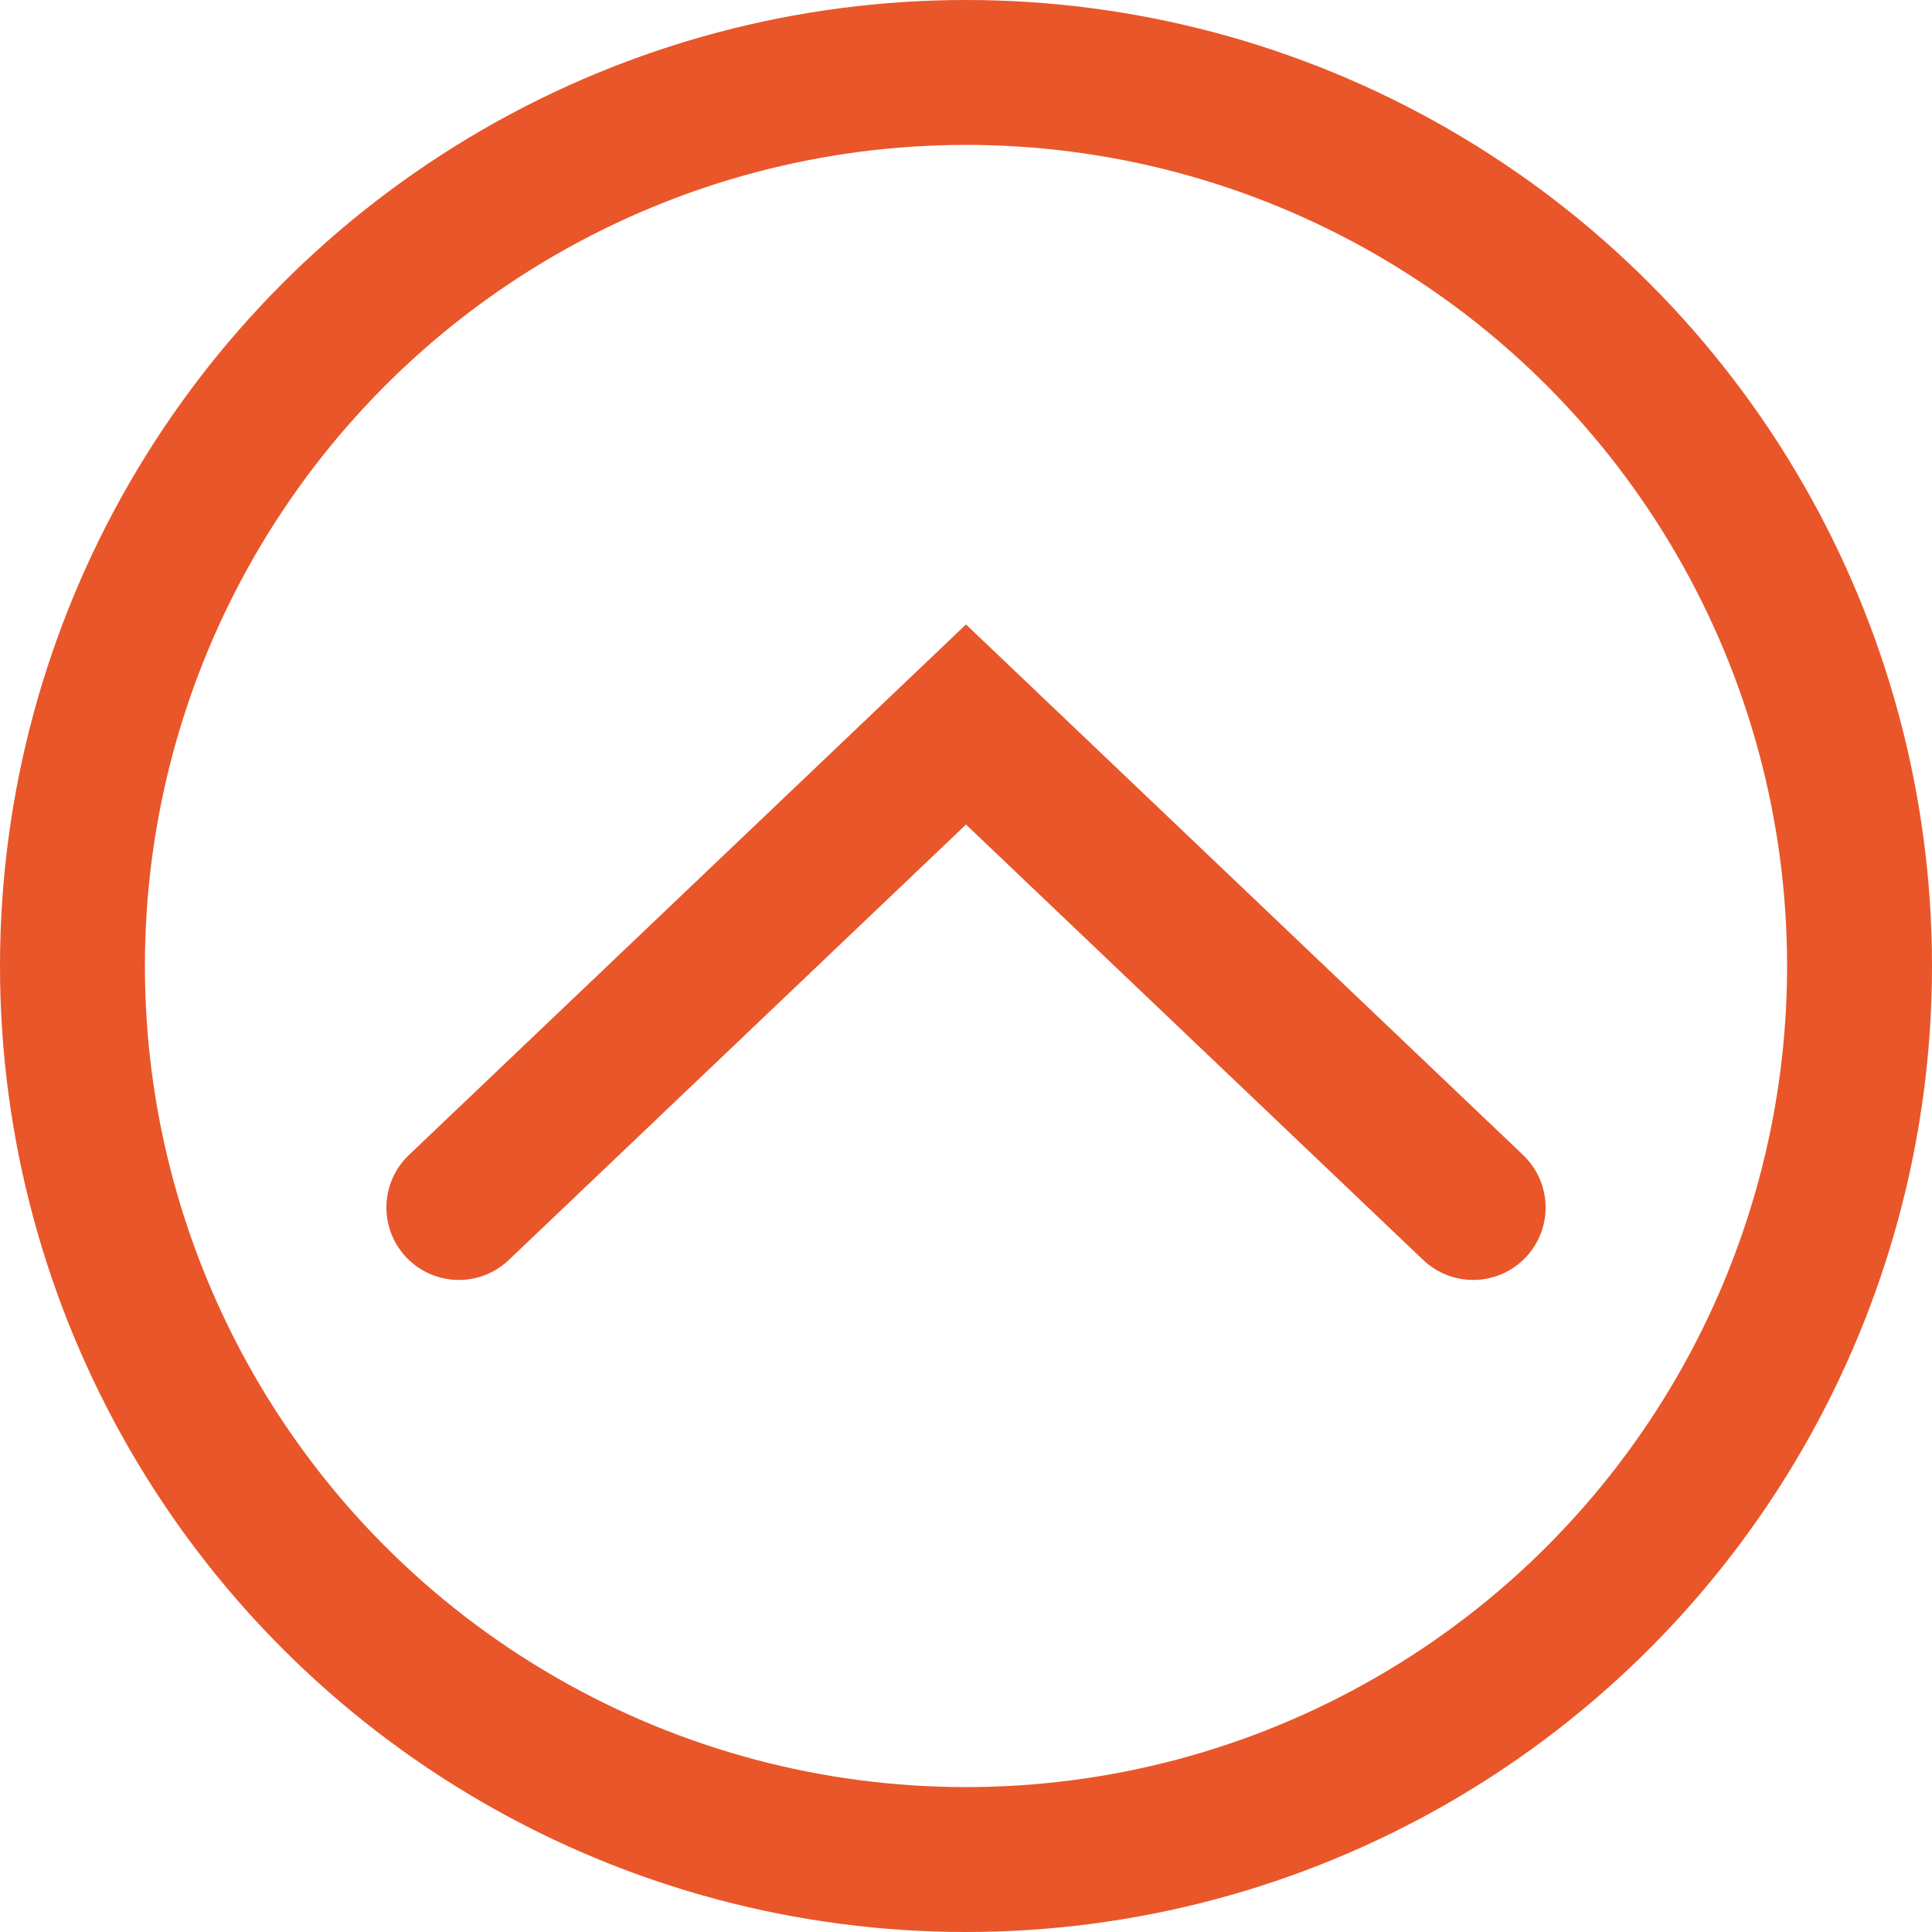 <svg width="80" height="80" viewBox="0 0 80 80" fill="none" xmlns="http://www.w3.org/2000/svg">
<path d="M61 50L40 30L19 50" stroke="#E9562A" stroke-width="6" stroke-linecap="round"/>
<circle cx="40" cy="40" r="37" stroke="#E9562A" stroke-width="6"/>
</svg>
